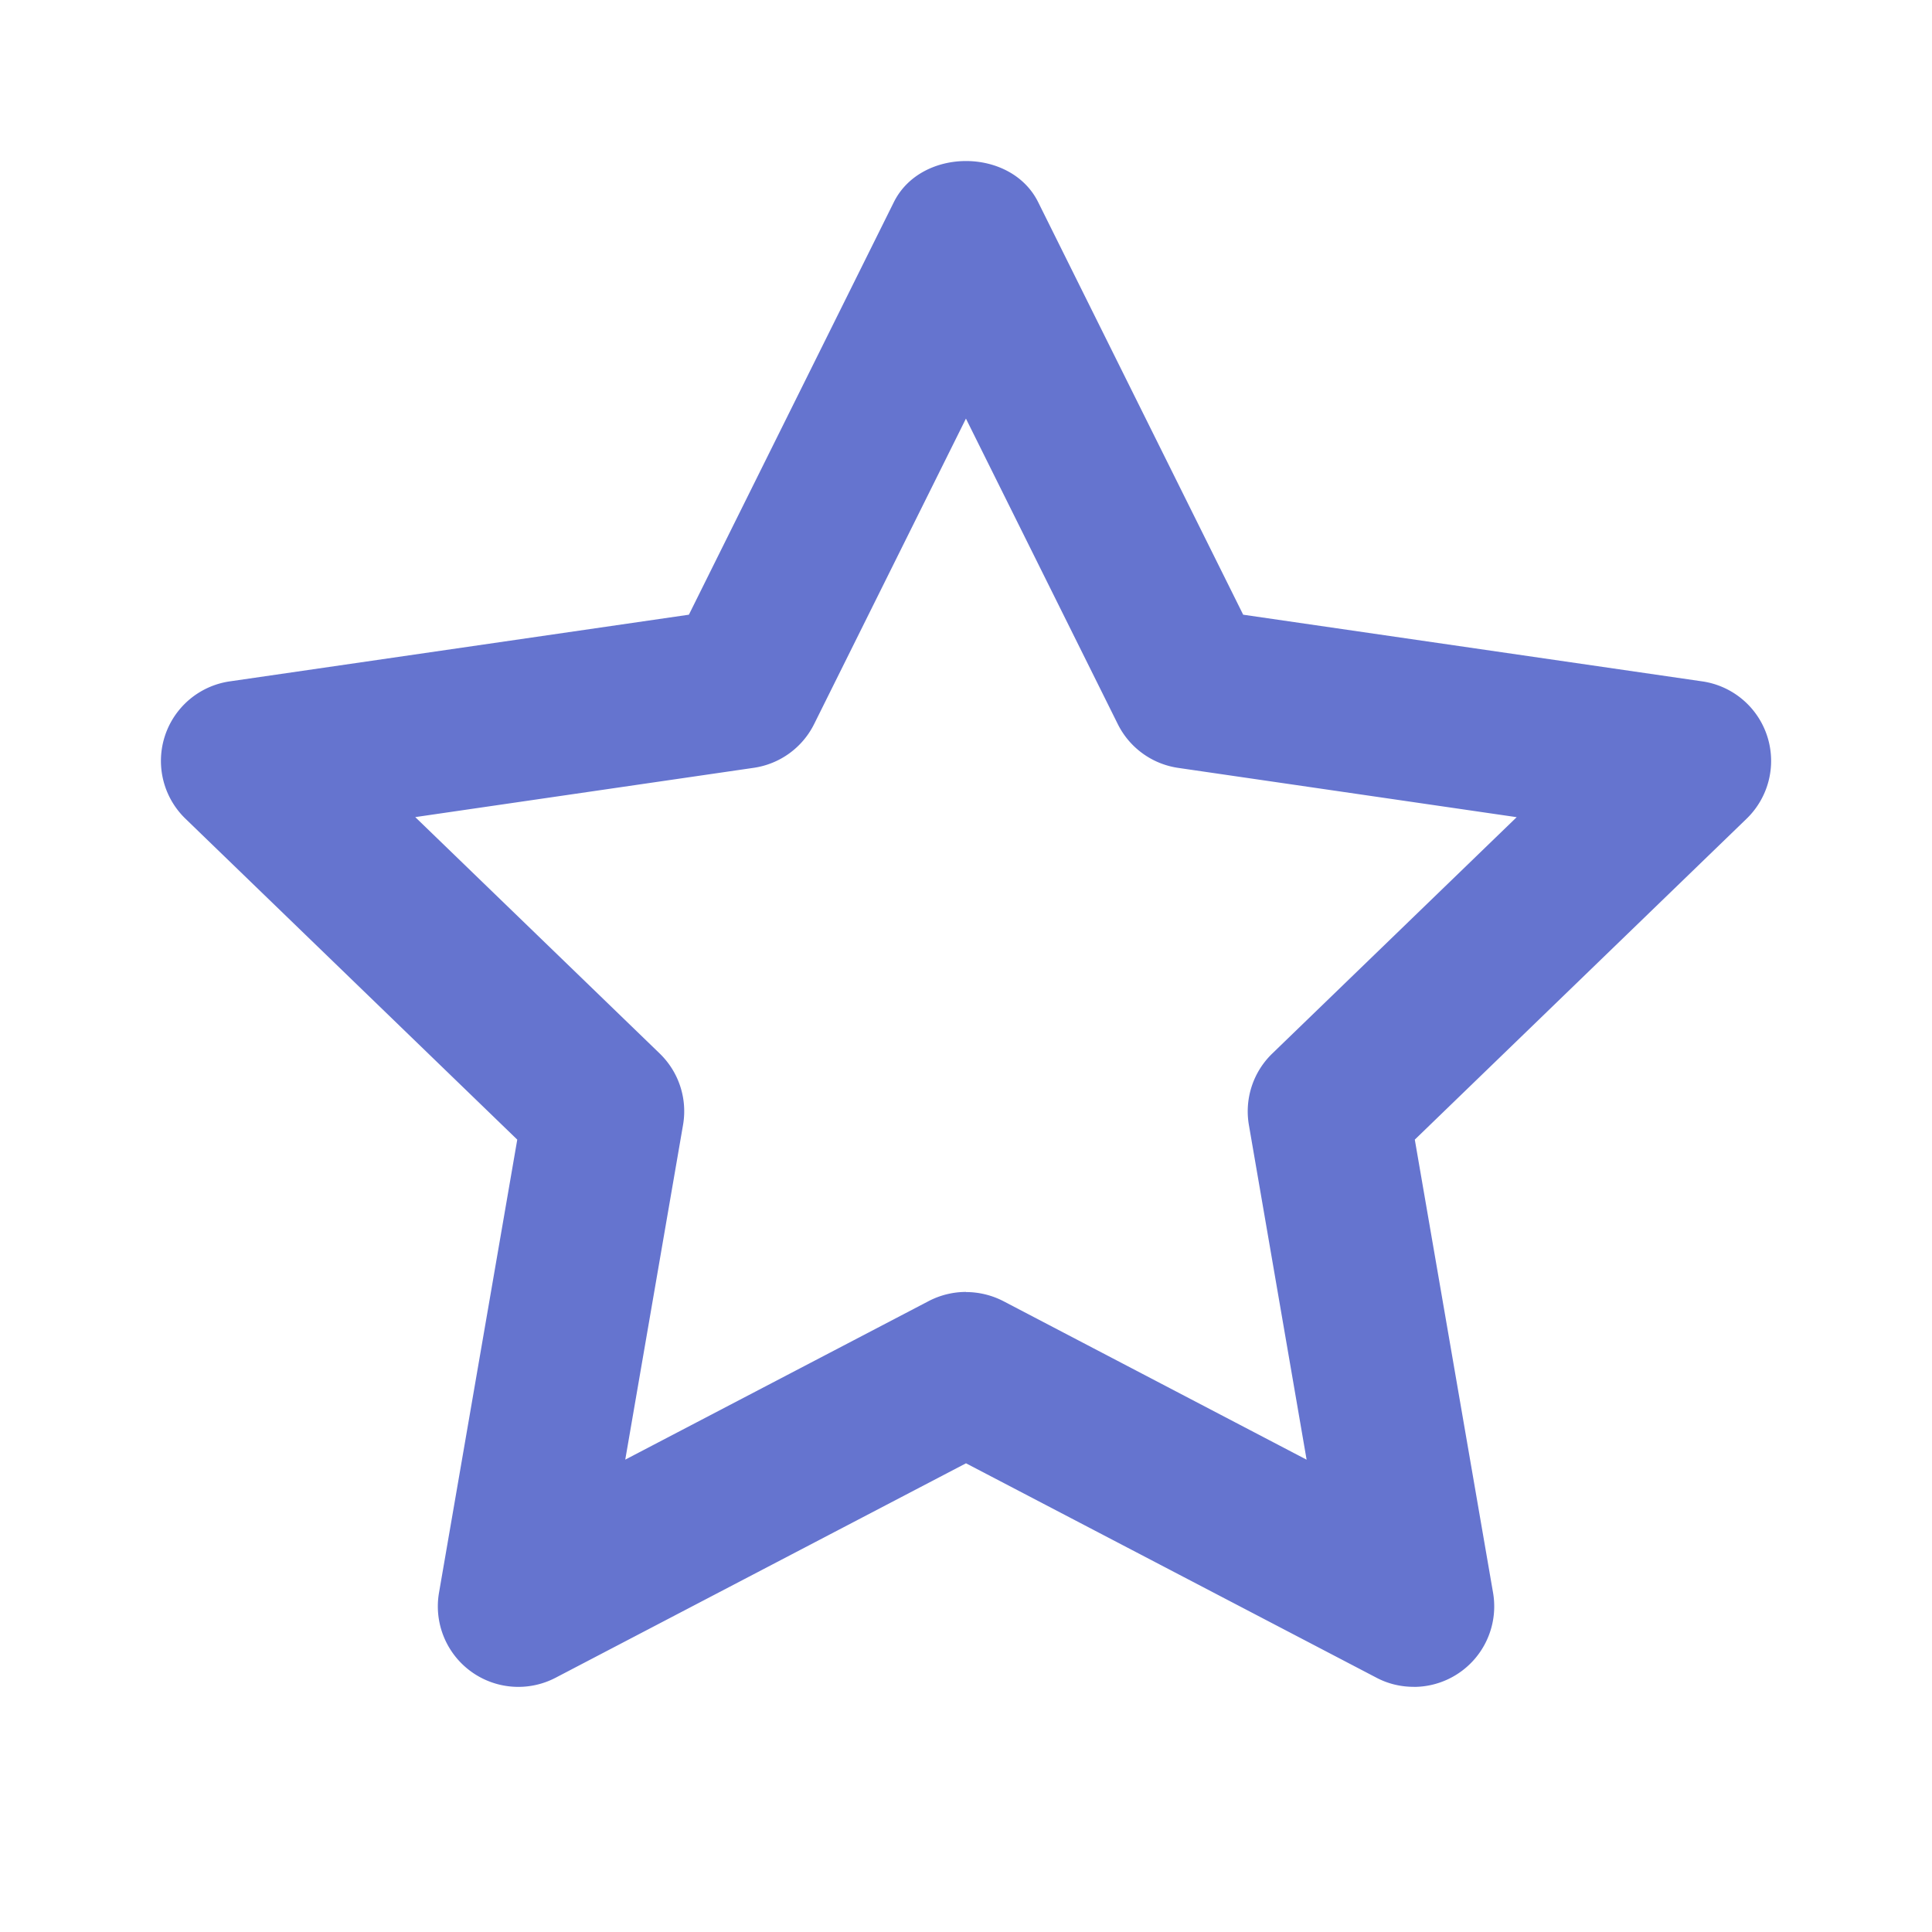 <svg width="30" height="30" viewBox="0 0 30 30" xmlns="http://www.w3.org/2000/svg">
    <path d="M15 20.063c.198 0 .397.047.578.14l4.711 2.463-.896-5.196a1.248 1.248 0 0 1 .363-1.111l3.795-3.67-5.254-.765a1.248 1.248 0 0 1-.94-.68L14.999 6.5l-2.357 4.743a1.248 1.248 0 0 1-.94.68l-5.254.765 3.795 3.67c.298.288.434.703.363 1.111l-.897 5.196 4.712-2.462a1.26 1.26 0 0 1 .578-.142m6.953 6.132c-.199 0-.398-.046-.579-.142L15 22.722l-6.373 3.33a1.25 1.25 0 0 1-1.81-1.321l1.215-7.035-5.15-4.981a1.248 1.248 0 0 1 .688-2.135l7.127-1.035 3.183-6.407c.423-.85 1.818-.85 2.24 0l3.184 6.407 7.126 1.035a1.248 1.248 0 0 1 .689 2.135l-5.15 4.981 1.215 7.035a1.25 1.25 0 0 1-1.231 1.463" fill="#6574CF" fill-rule="evenodd"/>
</svg>
